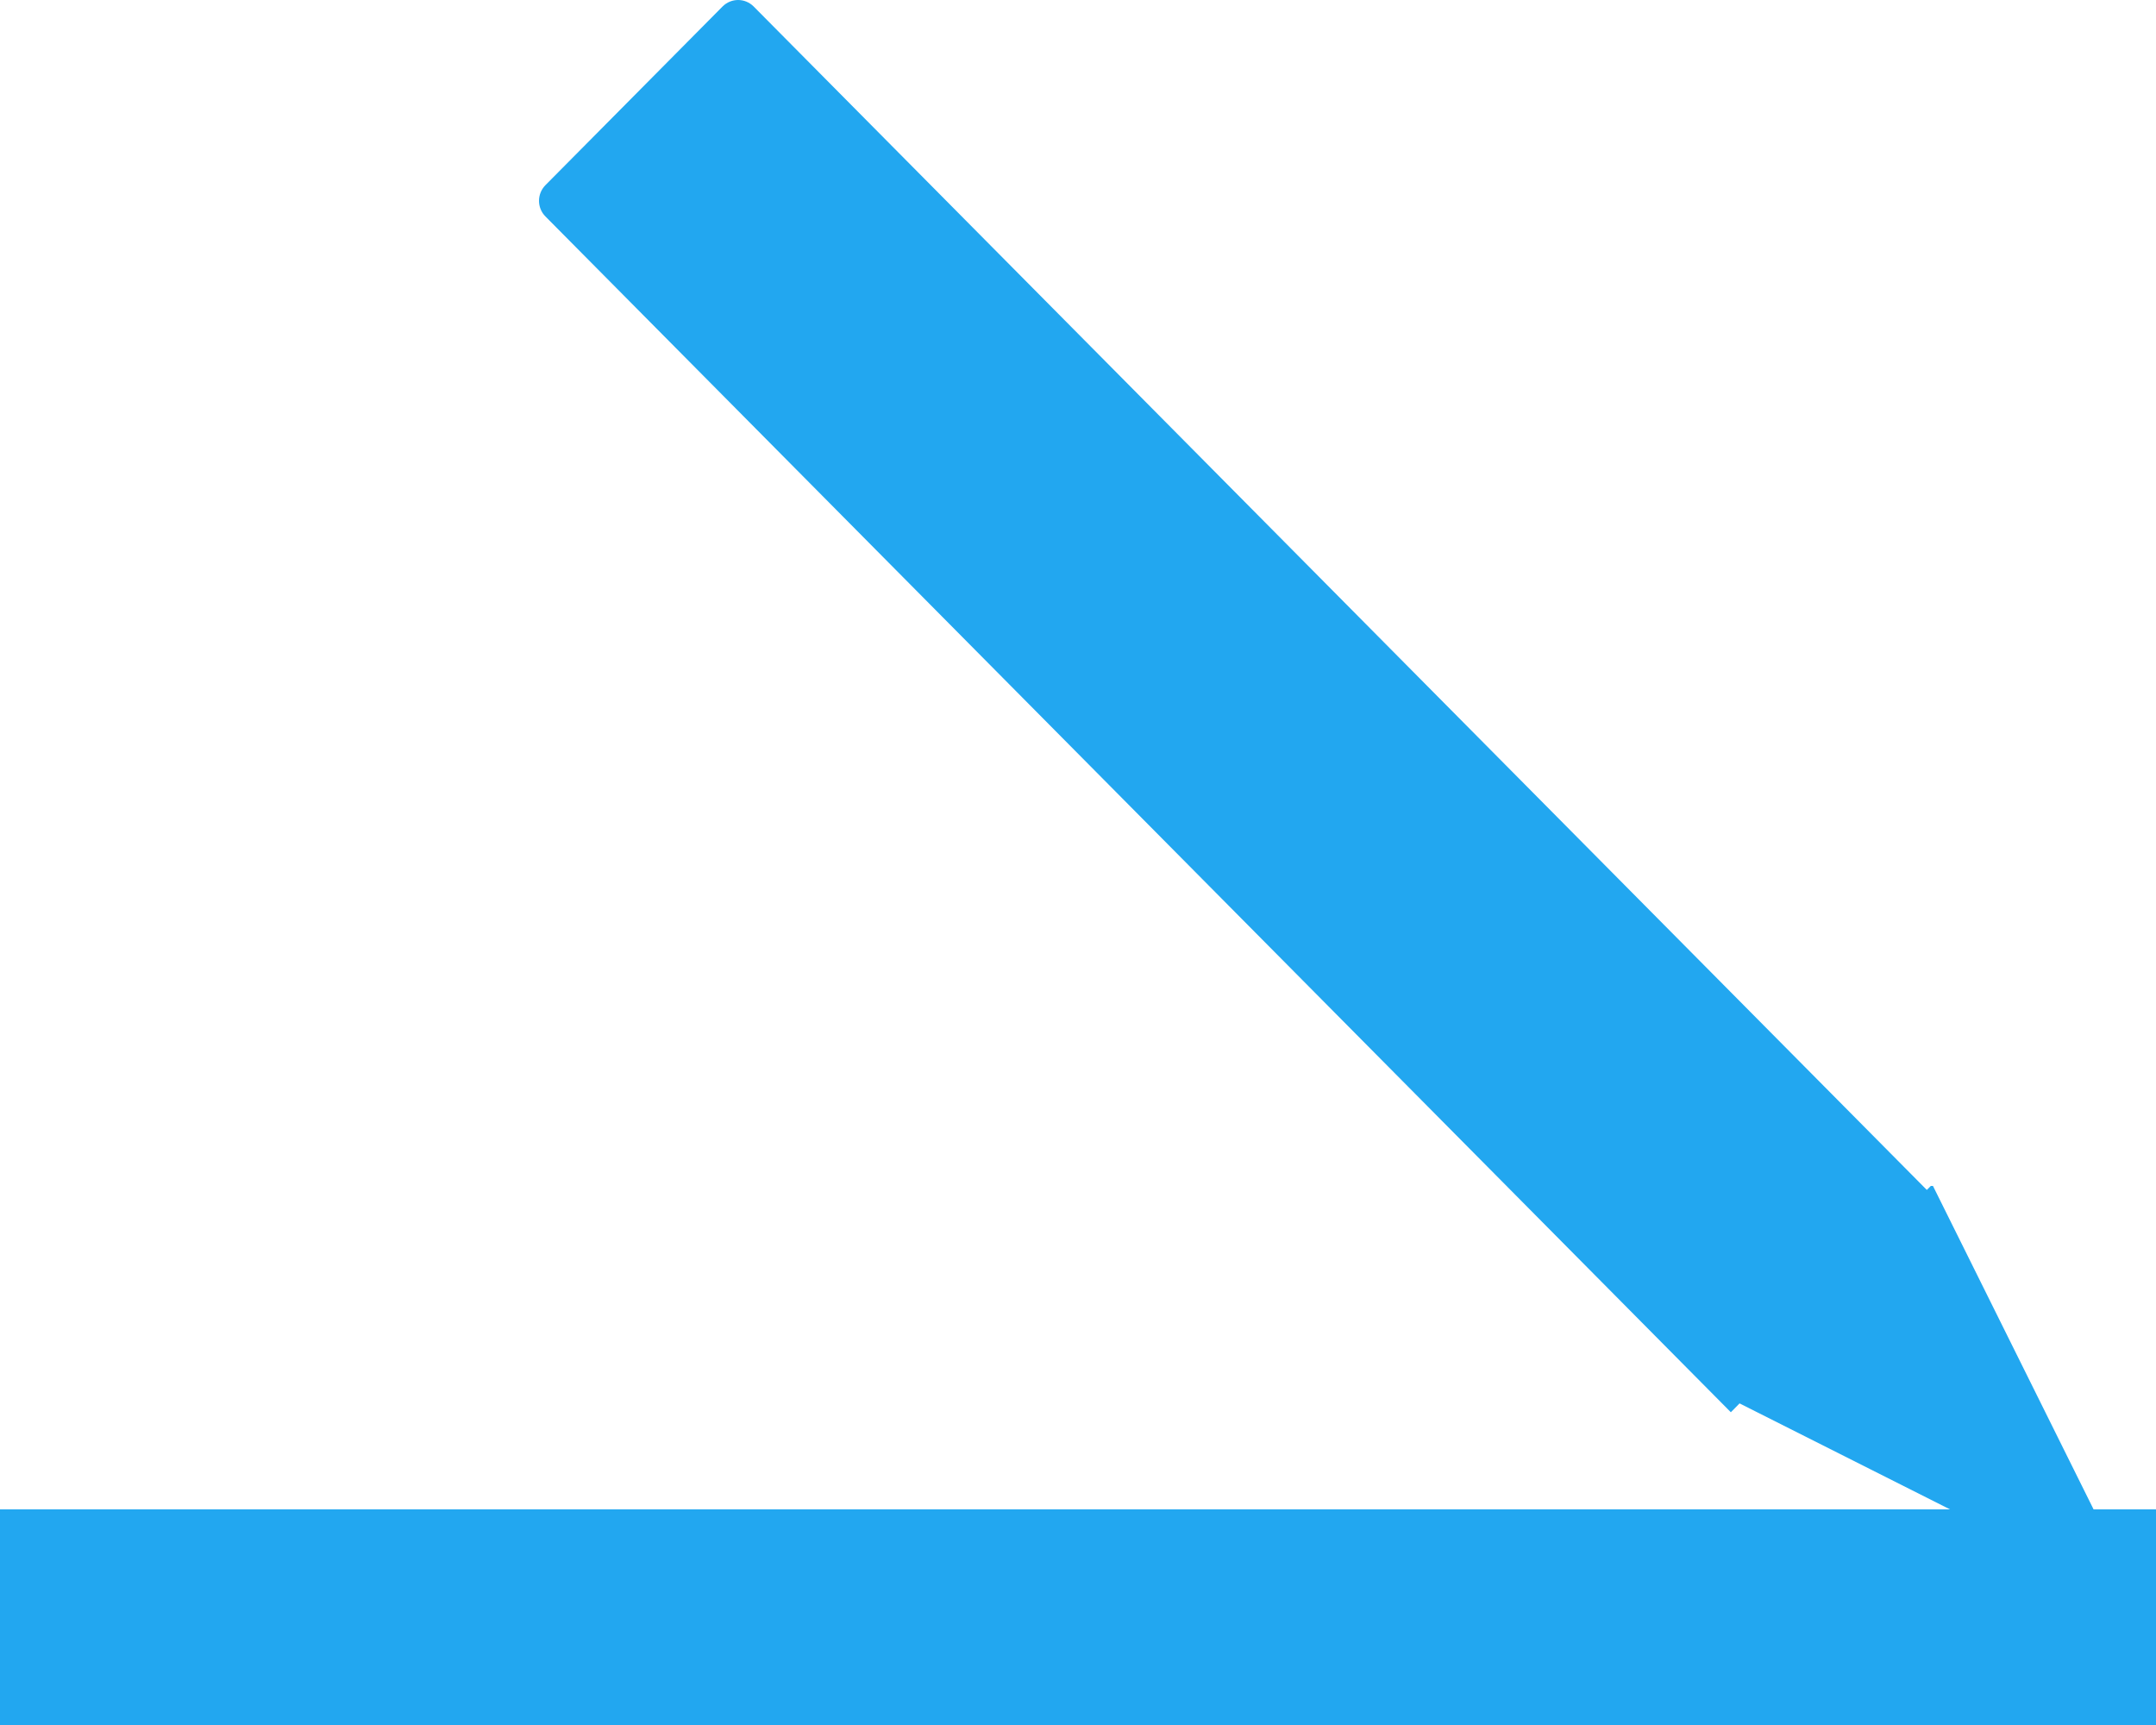 <?xml version="1.0" encoding="UTF-8"?>
<svg width="20px" height="16px" viewBox="0 0 20 16" version="1.1" xmlns="http://www.w3.org/2000/svg" xmlns:xlink="http://www.w3.org/1999/xlink">
    <!-- Generator: Sketch 43.2 (39069) - http://www.bohemiancoding.com/sketch -->
    <title>icon-edit</title>
    <desc>Created with Sketch.</desc>
    <defs></defs>
    <g id="Symbols" stroke="none" stroke-width="1" fill="none" fill-rule="evenodd">
        <g id="ACTIONS-Copy" transform="translate(-52, -2)">
            <g id="icon-edit" transform="translate(52, 0)">
                <rect id="Rectangle" x="0" y="0" width="20" height="20"></rect>
                <path d="M17.874,13.037 L17.911,13 L17.931,13 L19.421,16 L20,16 L20,18 L0,18 L0,16 L18.089,16 L16.137,15.017 L16.066,15.089 L16.056,15.099 L5.06,4.008 C4.98,3.928 4.98,3.798 5.06,3.717 L6.703,2.06 C6.783,1.98 6.911,1.98 6.991,2.06 L17.874,13.037 Z" id="EDIT" fill="#22A7F0"></path>
            </g>
        </g>
    </g>
</svg>
